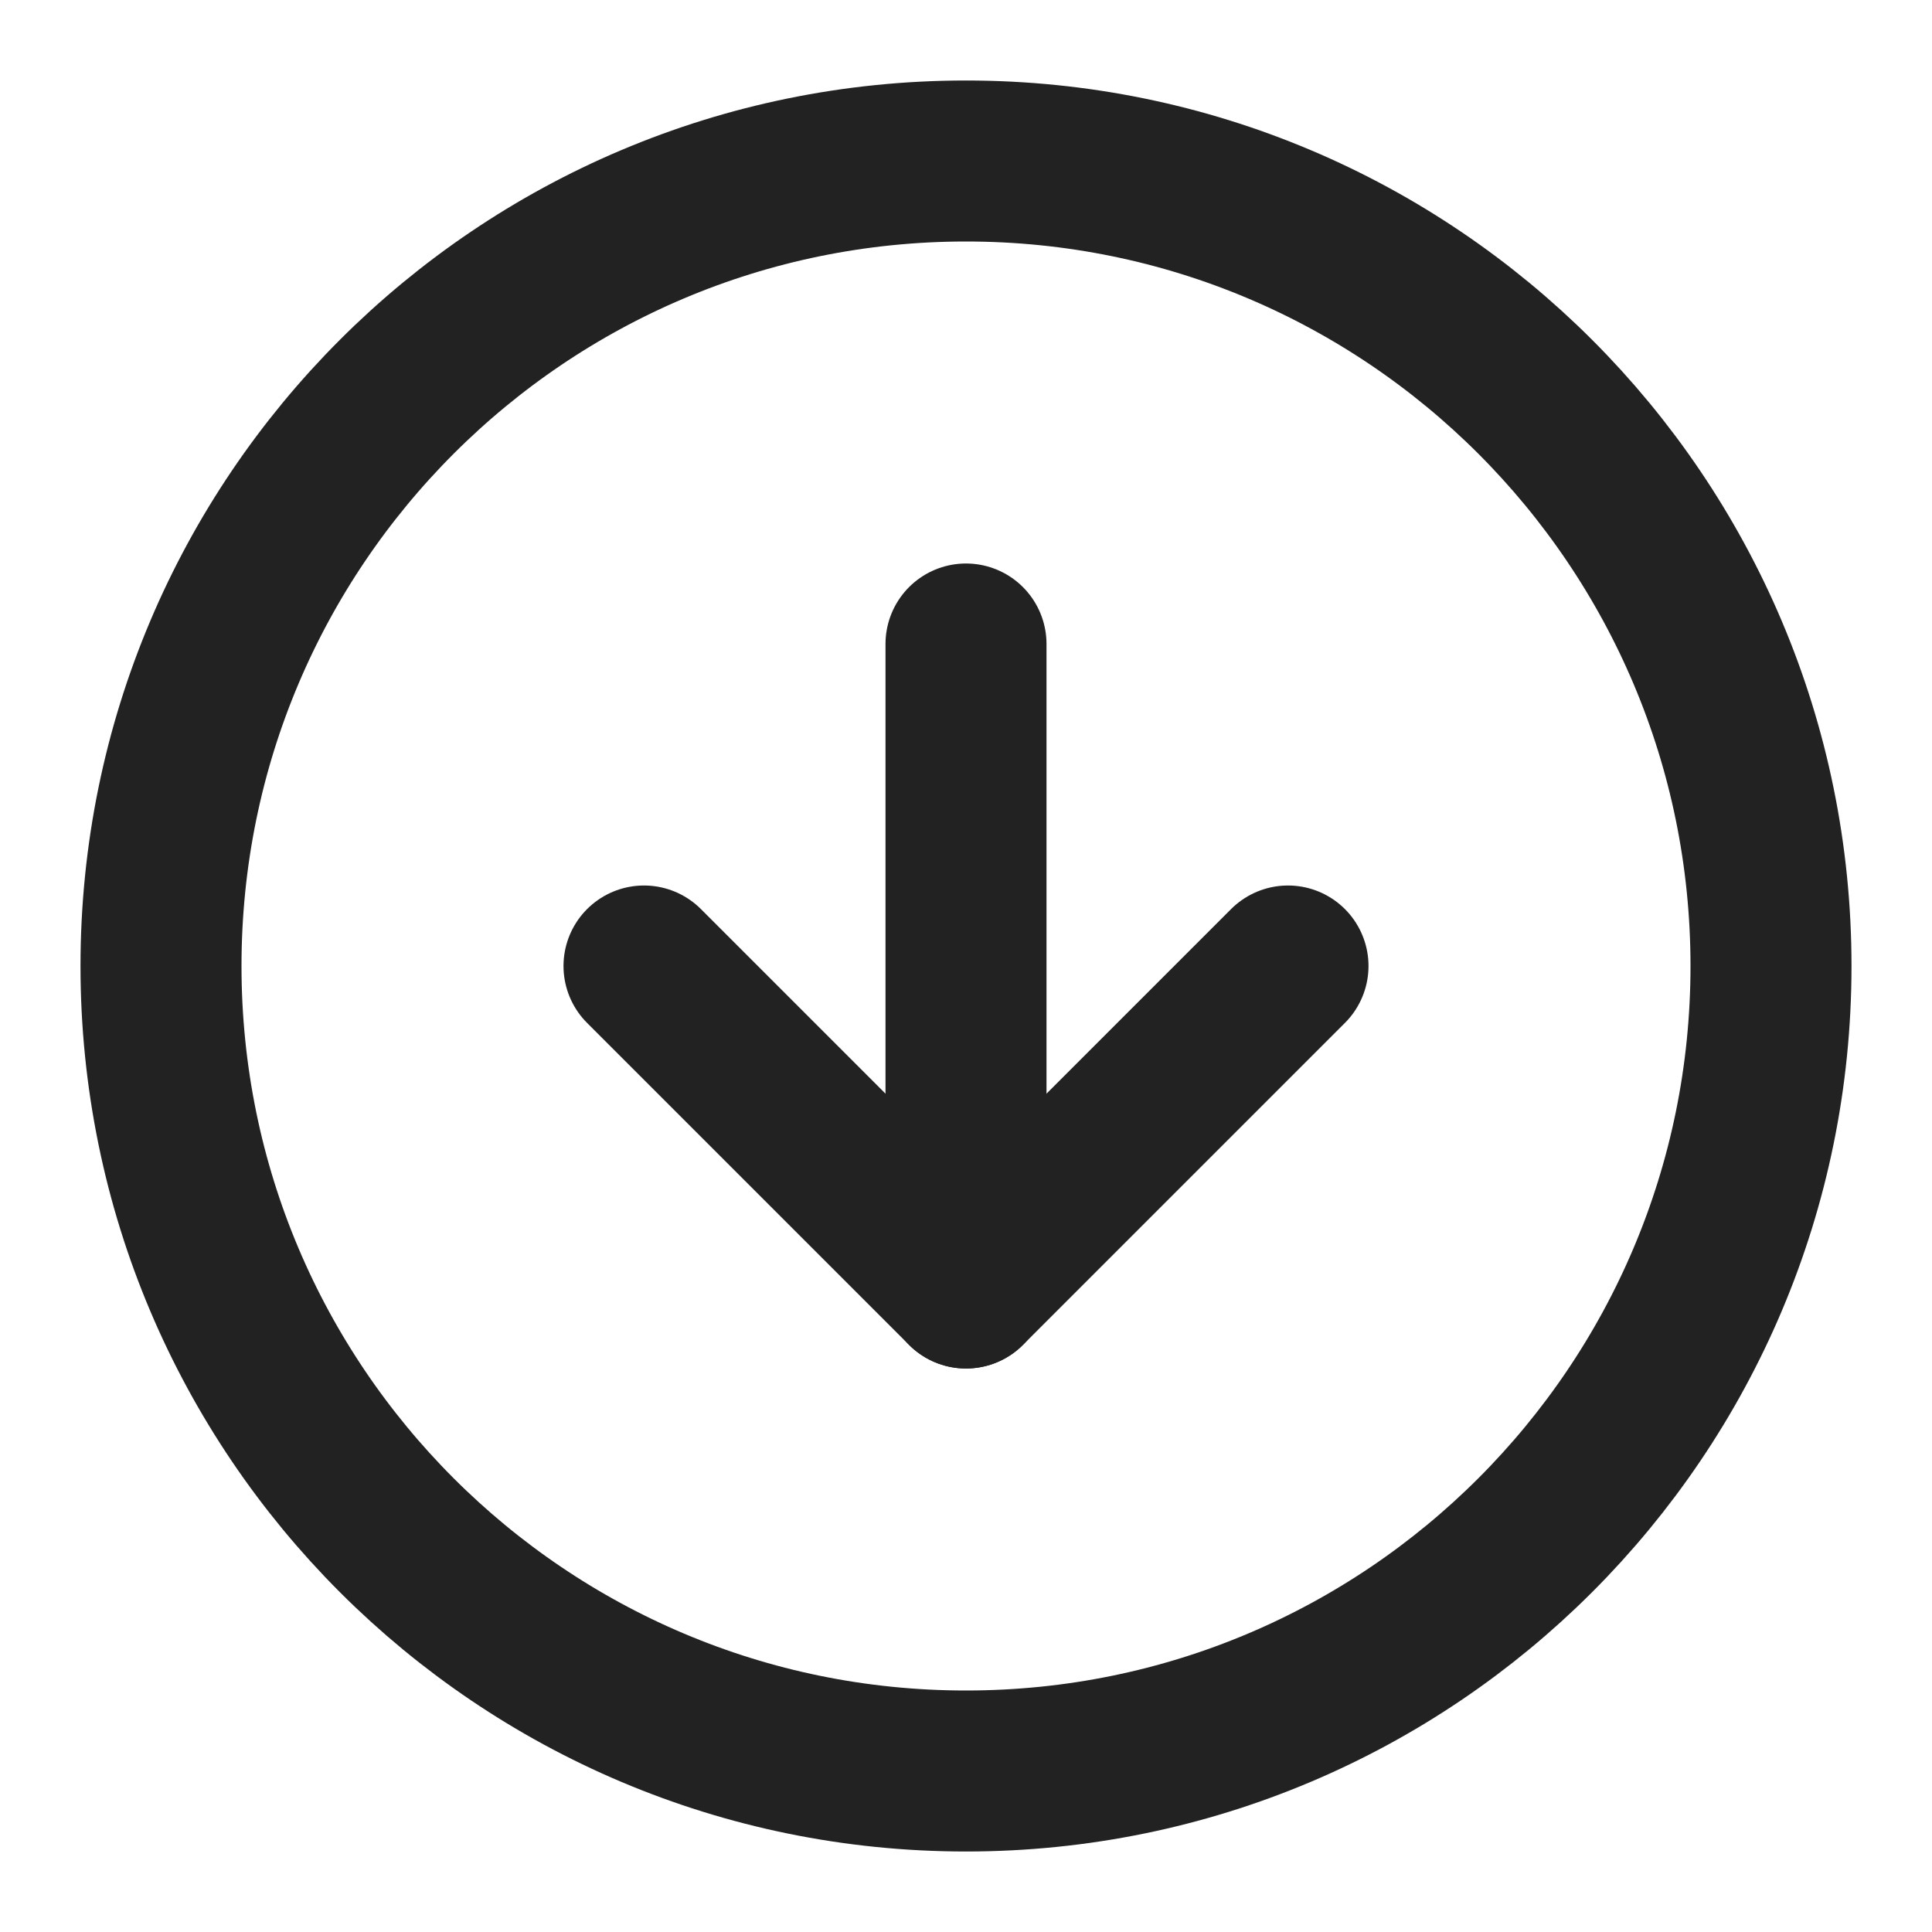 <svg width="24" height="24" viewBox="0 0 24 24" fill="none" xmlns="http://www.w3.org/2000/svg">
<path d="M12 22C17.523 22 22 17.523 22 12C22 6.477 17.523 2 12 2C6.477 2 2 6.477 2 12C2 17.523 6.477 22 12 22Z" stroke="#222222" stroke-width="2" stroke-linecap="round" stroke-linejoin="round"/>
<path d="M8 12L12 16L16 12" stroke="#222222" stroke-width="2" stroke-linecap="round" stroke-linejoin="round"/>
<path d="M12 8V16" stroke="#222222" stroke-width="2" stroke-linecap="round" stroke-linejoin="round"/>
</svg>
